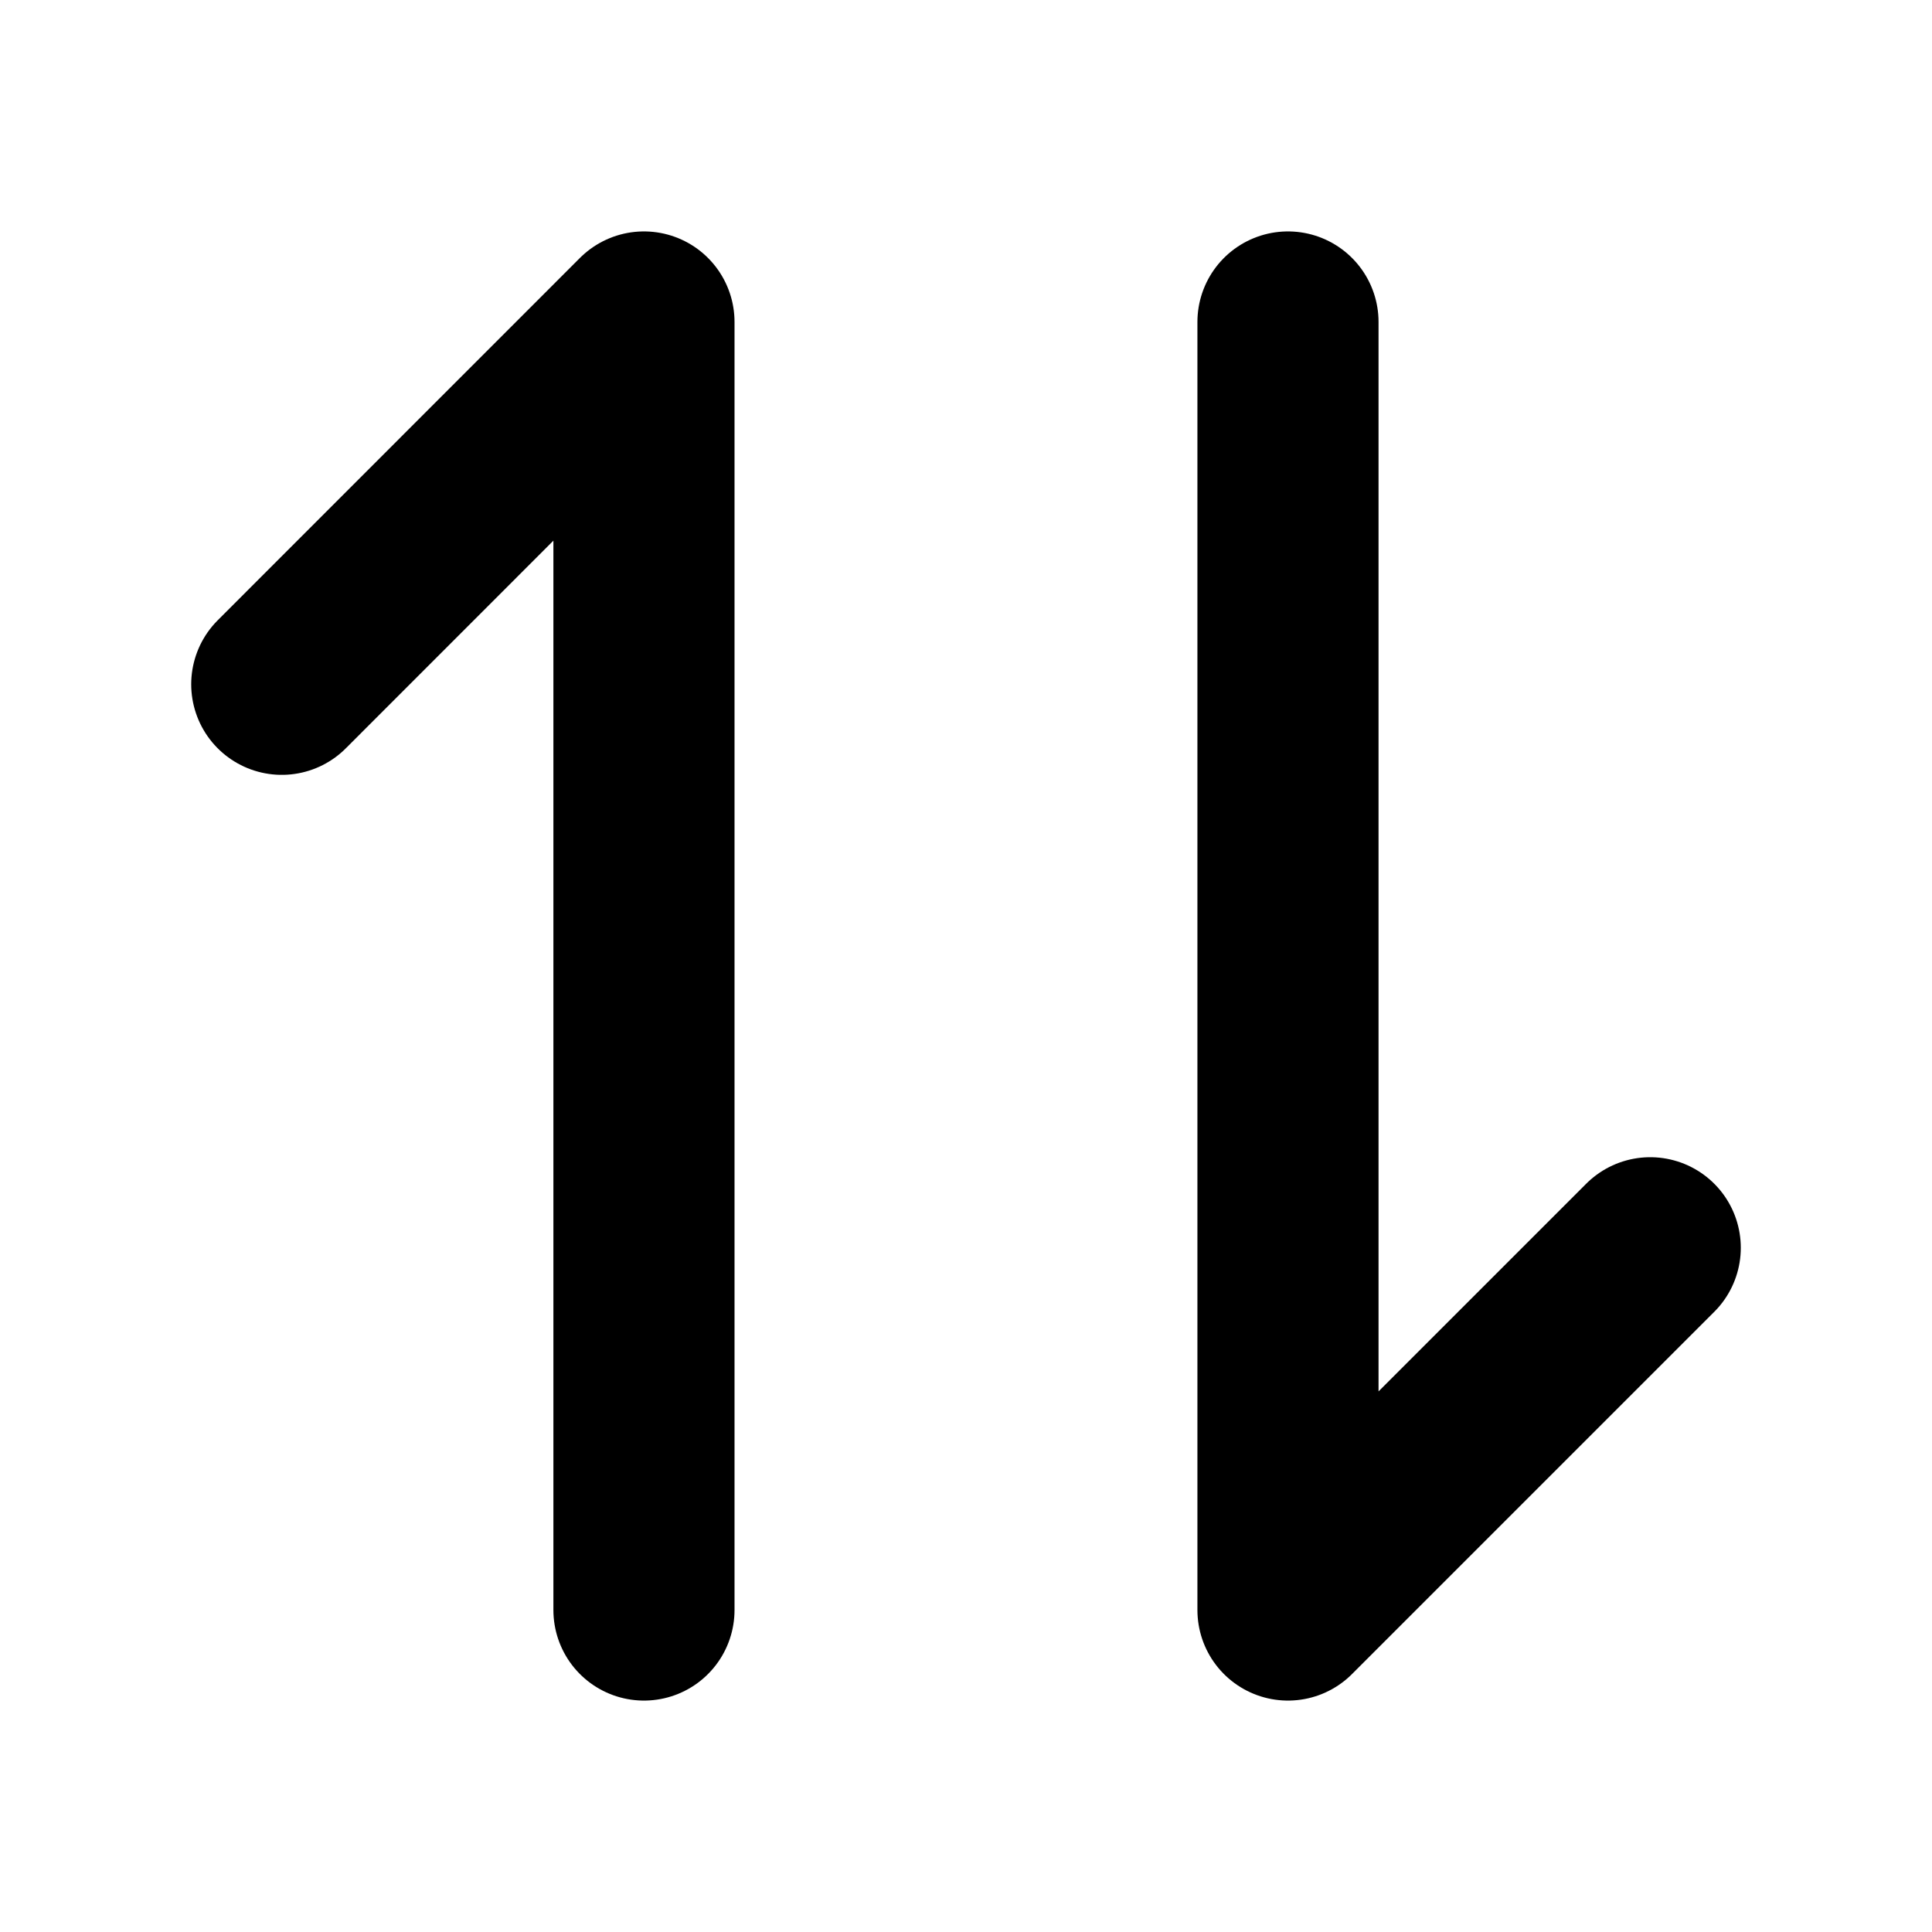 <svg width="100%" height="100%" viewBox="0 0 32 32" fill="none" xmlns="http://www.w3.org/2000/svg">
<g id="repeat">
<path id="Vector 154" d="M4.667 11.334L10.666 5.333V26.667M21.333 5.333V26.667L27.333 20.667" stroke="current" stroke-width="3" stroke-linecap="round" stroke-linejoin="round"/>
</g>
</svg>
